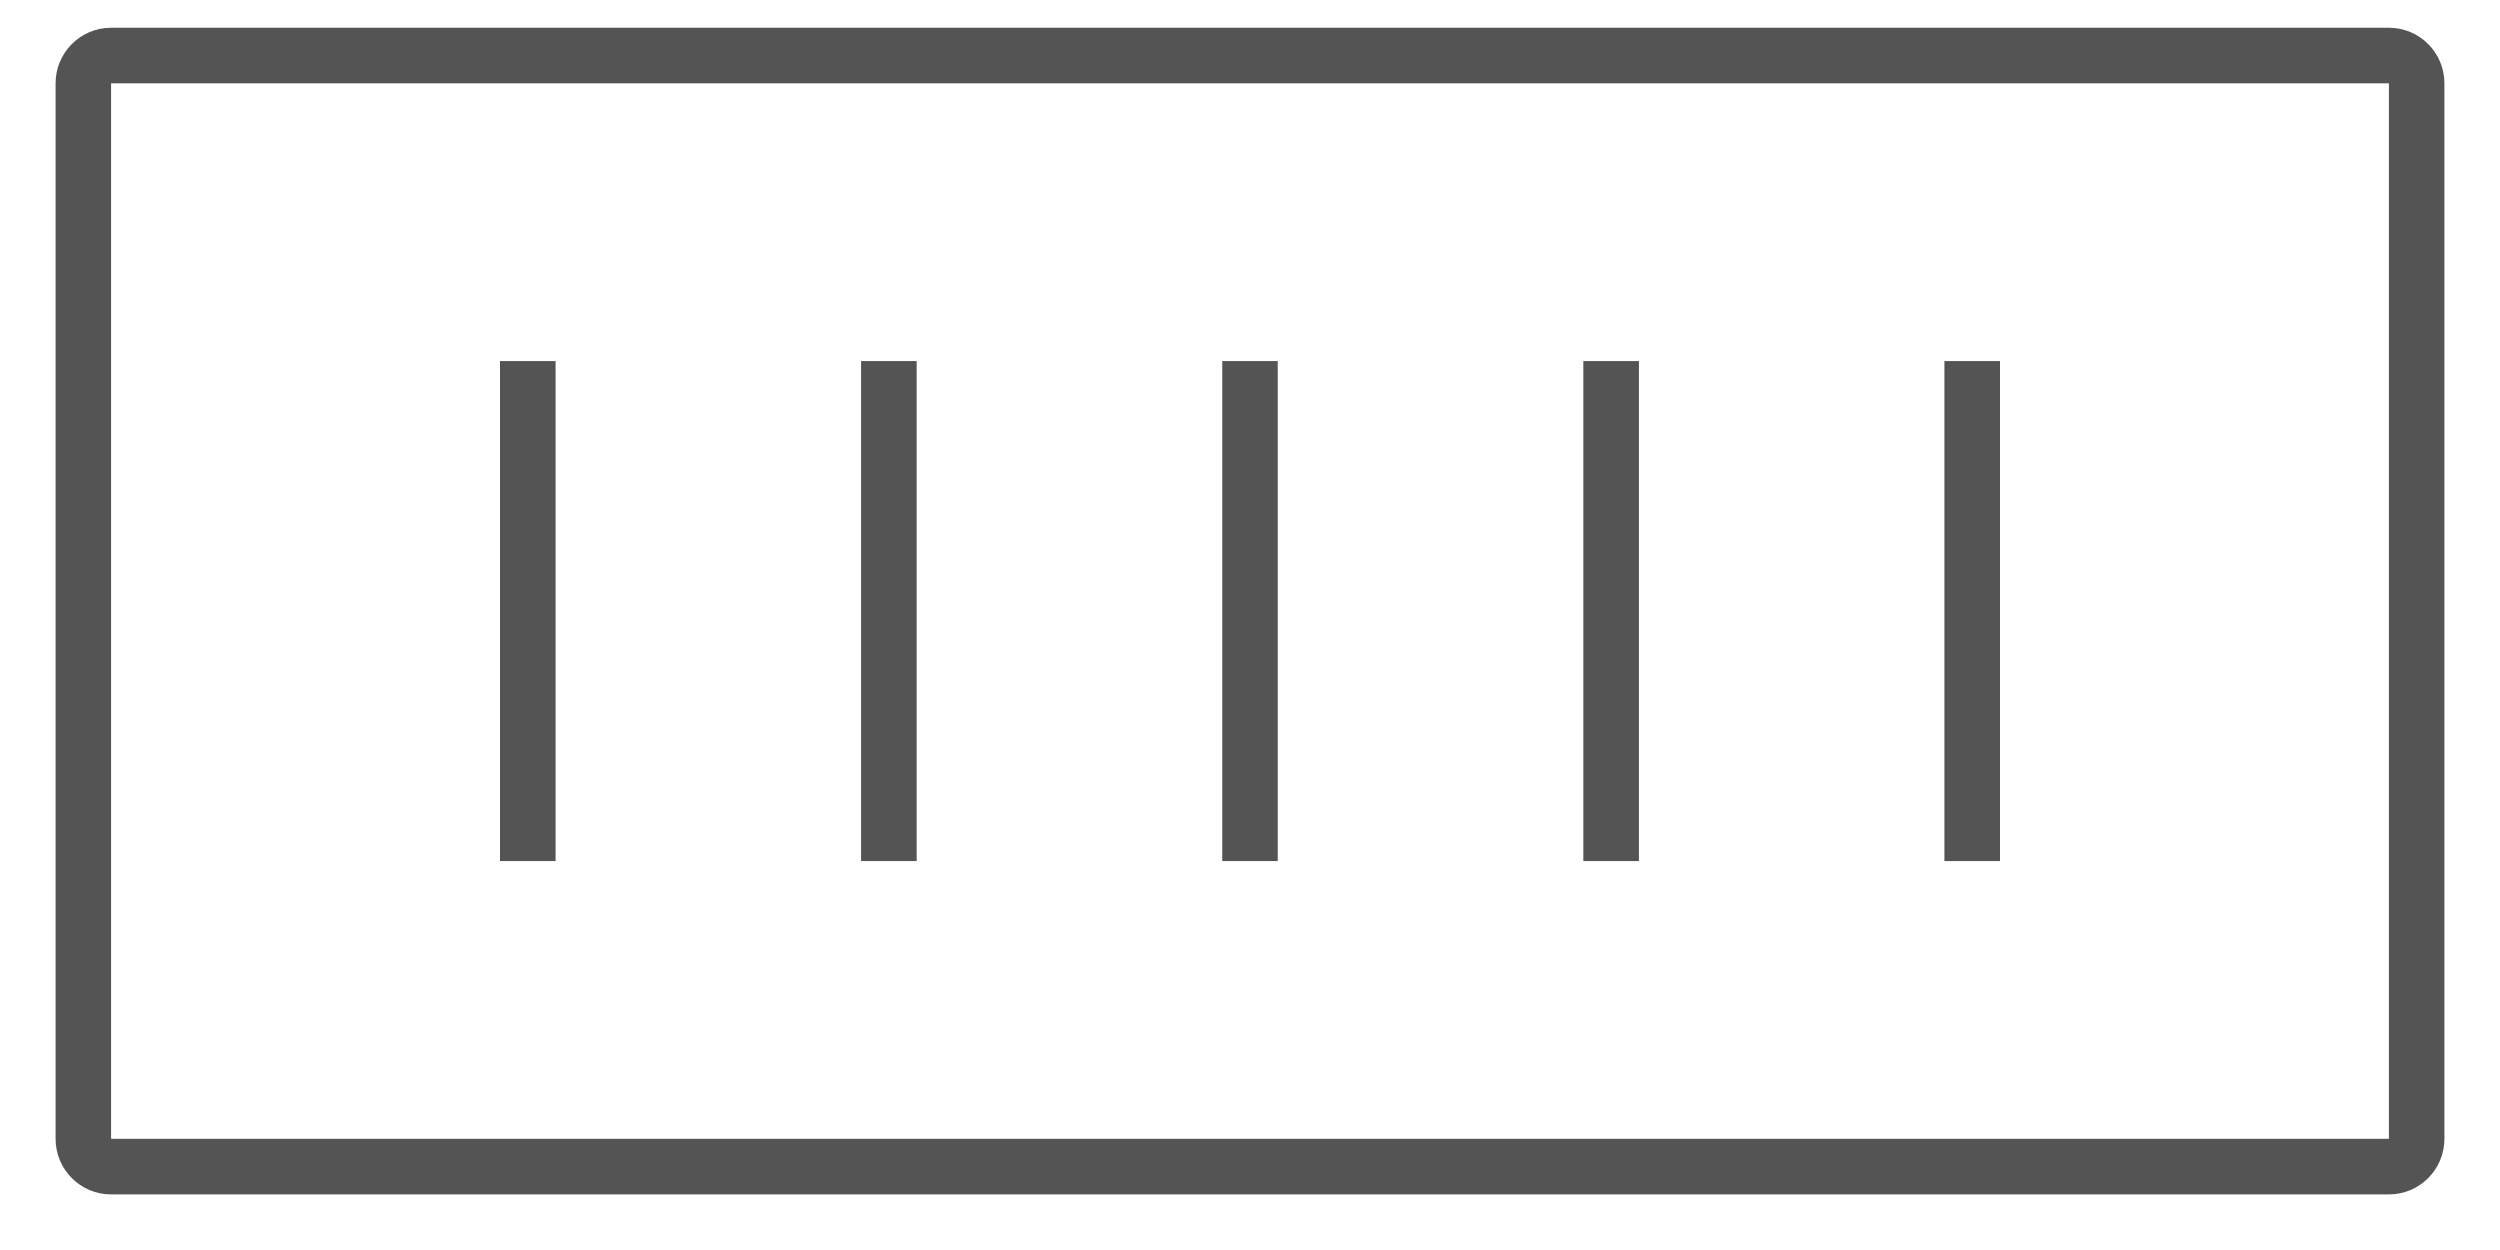 <svg width="30" height="15" viewBox="0 0 30 15" fill="none" xmlns="http://www.w3.org/2000/svg">
<path d="M28.667 0.333C29.035 0.333 29.333 0.632 29.333 1V13.666C29.333 14.034 29.035 14.333 28.667 14.333H1.333C0.965 14.333 0.667 14.034 0.667 13.666V1C0.667 0.632 0.965 0.333 1.333 0.333H28.667ZM28.667 1H1.333V13.666H28.667V1ZM11 4.333V10.333H10.333V4.333H11ZM6.667 4.333V10.333H6V4.333H6.667ZM19.667 4.333V10.333H19V4.333H19.667ZM15.333 4.333V10.333H14.667V4.333H15.333ZM24 4.333V10.333H23.333V4.333H24Z" fill="#545454"/>
</svg>
